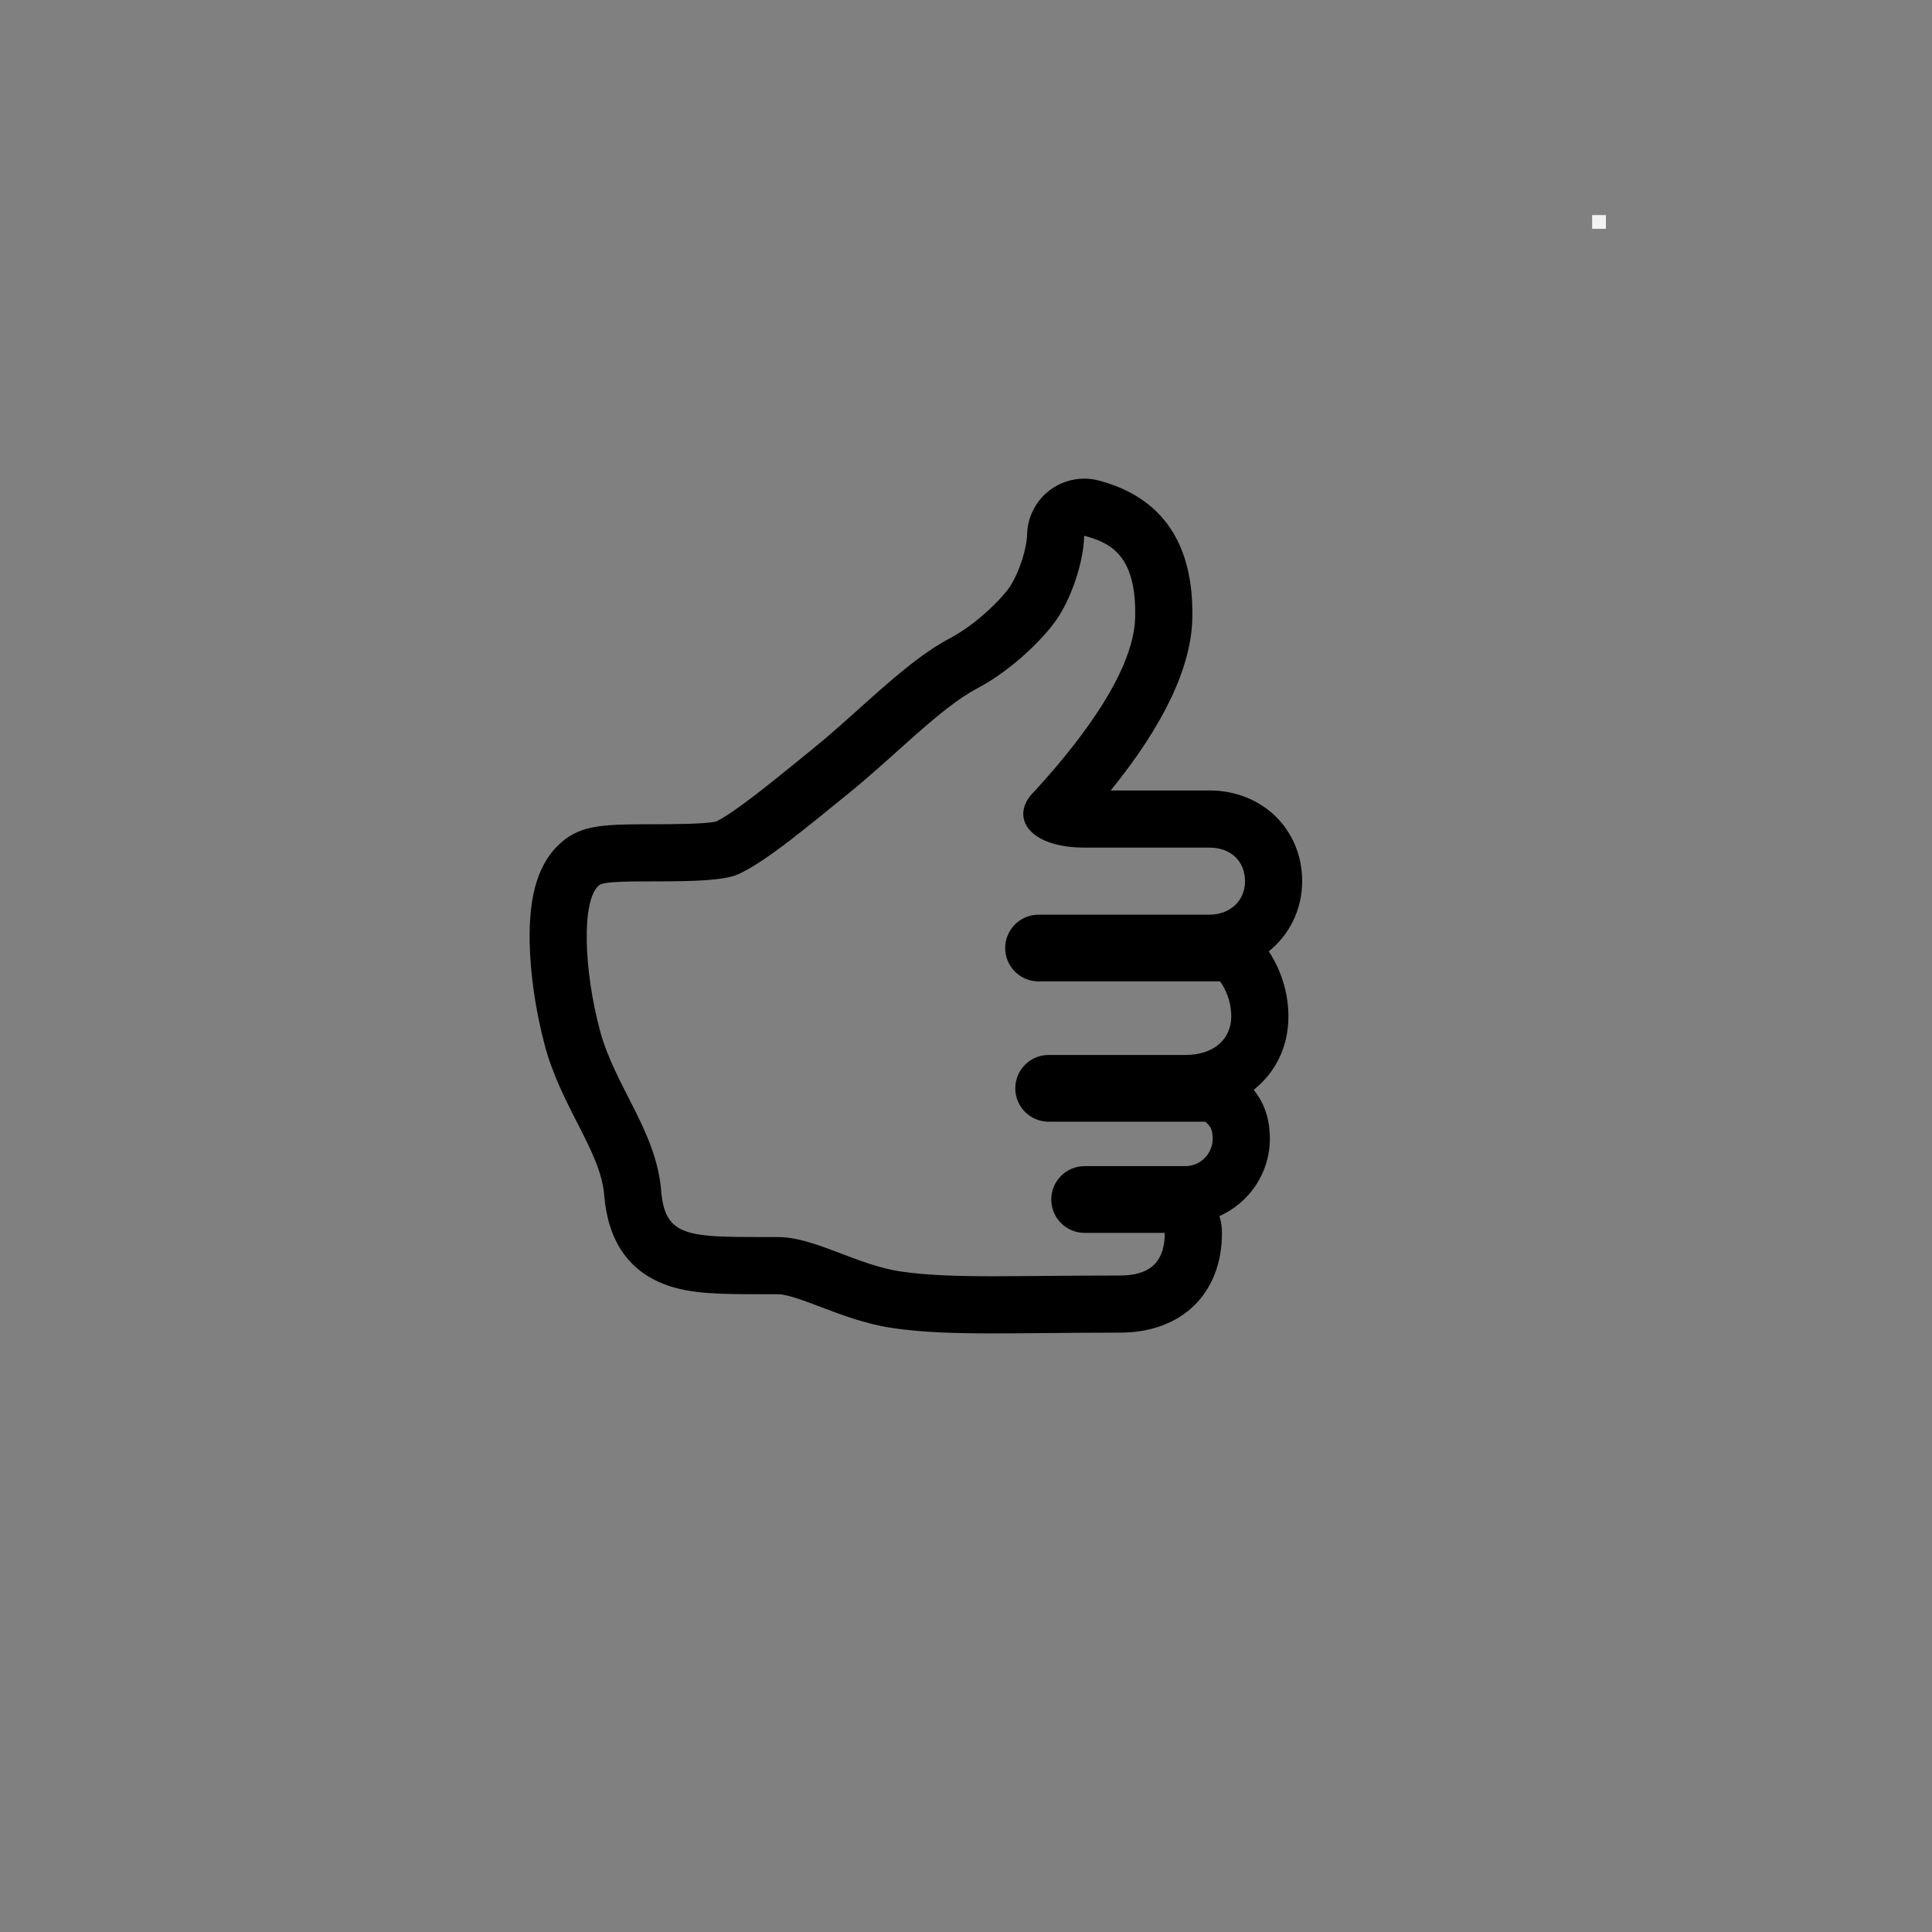<svg width="43" height="43" viewBox="0 0 43 43" fill="none" xmlns="http://www.w3.org/2000/svg">
<rect x="0" y="0" width="43" height="43" fill="#808080" stroke="none"/>
<path d="M35.436 4.787H35.742V5.093H35.436V4.787Z" fill="#F3F3F3"/>
<g clip-path="url(#clip0)">
<path d="M24.13 11.924C24.116 12.517 23.857 13.249 23.573 13.704C23.3 14.141 22.558 14.896 21.74 15.327C20.922 15.758 19.903 16.838 18.877 17.666C18.058 18.327 17.061 19.173 16.431 19.458C15.801 19.742 13.552 19.513 13.33 19.705C12.93 20.051 13 21.617 13.353 22.937C13.682 24.171 14.604 25.166 14.715 26.498C14.799 27.522 15.288 27.533 17.03 27.533C17.071 27.533 17.112 27.533 17.154 27.533H17.318C18.128 27.533 19.063 28.154 20.055 28.3C20.633 28.385 21.284 28.405 22.117 28.405C22.875 28.405 23.784 28.389 24.926 28.389C25.681 28.389 25.924 28.002 25.924 27.44C25.5 27.44 24.141 27.44 24.141 27.44C23.73 27.44 23.398 27.108 23.398 26.697C23.398 26.287 23.73 25.954 24.141 25.954C24.141 25.954 25.867 25.954 26.38 25.954C26.736 25.954 26.991 25.66 26.991 25.343C26.991 25.1 26.915 25.053 26.828 24.965H23.34C22.929 24.965 22.597 24.633 22.597 24.223C22.597 23.813 22.929 23.48 23.34 23.48C23.34 23.48 25.874 23.48 26.379 23.48C27.058 23.48 27.404 23.091 27.404 22.624C27.404 22.155 27.155 21.843 27.155 21.843H23.115C22.705 21.843 22.372 21.511 22.372 21.1C22.372 20.69 22.705 20.358 23.115 20.358C23.115 20.358 26.682 20.358 26.917 20.358C27.36 20.358 27.71 20.065 27.71 19.612C27.71 19.159 27.386 18.865 26.917 18.865C26.314 18.865 25.326 18.865 24.138 18.865C22.95 18.865 22.502 18.245 22.938 17.703C23.876 16.697 25.236 15.028 25.265 13.738C25.296 12.358 24.715 12.079 24.13 11.924ZM24.13 10.653C24.239 10.653 24.348 10.666 24.455 10.695C25.873 11.07 26.574 12.103 26.537 13.767C26.512 14.852 25.902 16.136 24.721 17.593H26.917C28.095 17.593 28.982 18.461 28.982 19.612C28.982 20.248 28.695 20.807 28.239 21.174C28.396 21.411 28.676 21.929 28.676 22.624C28.676 23.3 28.385 23.875 27.903 24.256C28.087 24.484 28.263 24.822 28.263 25.343C28.263 26.111 27.801 26.773 27.141 27.066C27.177 27.184 27.197 27.31 27.197 27.44C27.197 28.789 26.305 29.66 24.927 29.66C24.303 29.66 23.743 29.666 23.248 29.67C22.835 29.674 22.461 29.677 22.117 29.677C21.253 29.677 20.541 29.657 19.871 29.559C19.274 29.471 18.739 29.268 18.267 29.089C17.917 28.956 17.519 28.805 17.318 28.805H17.155H17.092H17.031C16.037 28.805 15.38 28.805 14.807 28.591C13.989 28.286 13.532 27.617 13.448 26.603C13.405 26.081 13.146 25.574 12.846 24.988C12.59 24.485 12.298 23.915 12.125 23.266C11.925 22.516 11.802 21.683 11.789 20.98C11.767 19.892 11.993 19.181 12.498 18.744C12.955 18.348 13.482 18.347 14.532 18.345C14.941 18.344 15.691 18.343 15.94 18.284C16.347 18.085 17.151 17.43 17.743 16.949C17.857 16.856 17.97 16.765 18.079 16.676C18.418 16.403 18.77 16.087 19.111 15.782C19.816 15.15 20.482 14.553 21.148 14.202C21.759 13.88 22.341 13.277 22.495 13.03C22.689 12.72 22.852 12.211 22.86 11.895C22.869 11.506 23.056 11.142 23.367 10.908C23.589 10.741 23.858 10.653 24.13 10.653Z" fill="black"/>
</g>
<defs>
<clipPath id="clip0">
<rect width="30.716" height="30.716" fill="white" transform="matrix(-0.69 0 0 0.69 30.981 9.548)"/>
</clipPath>
</defs>
</svg>
